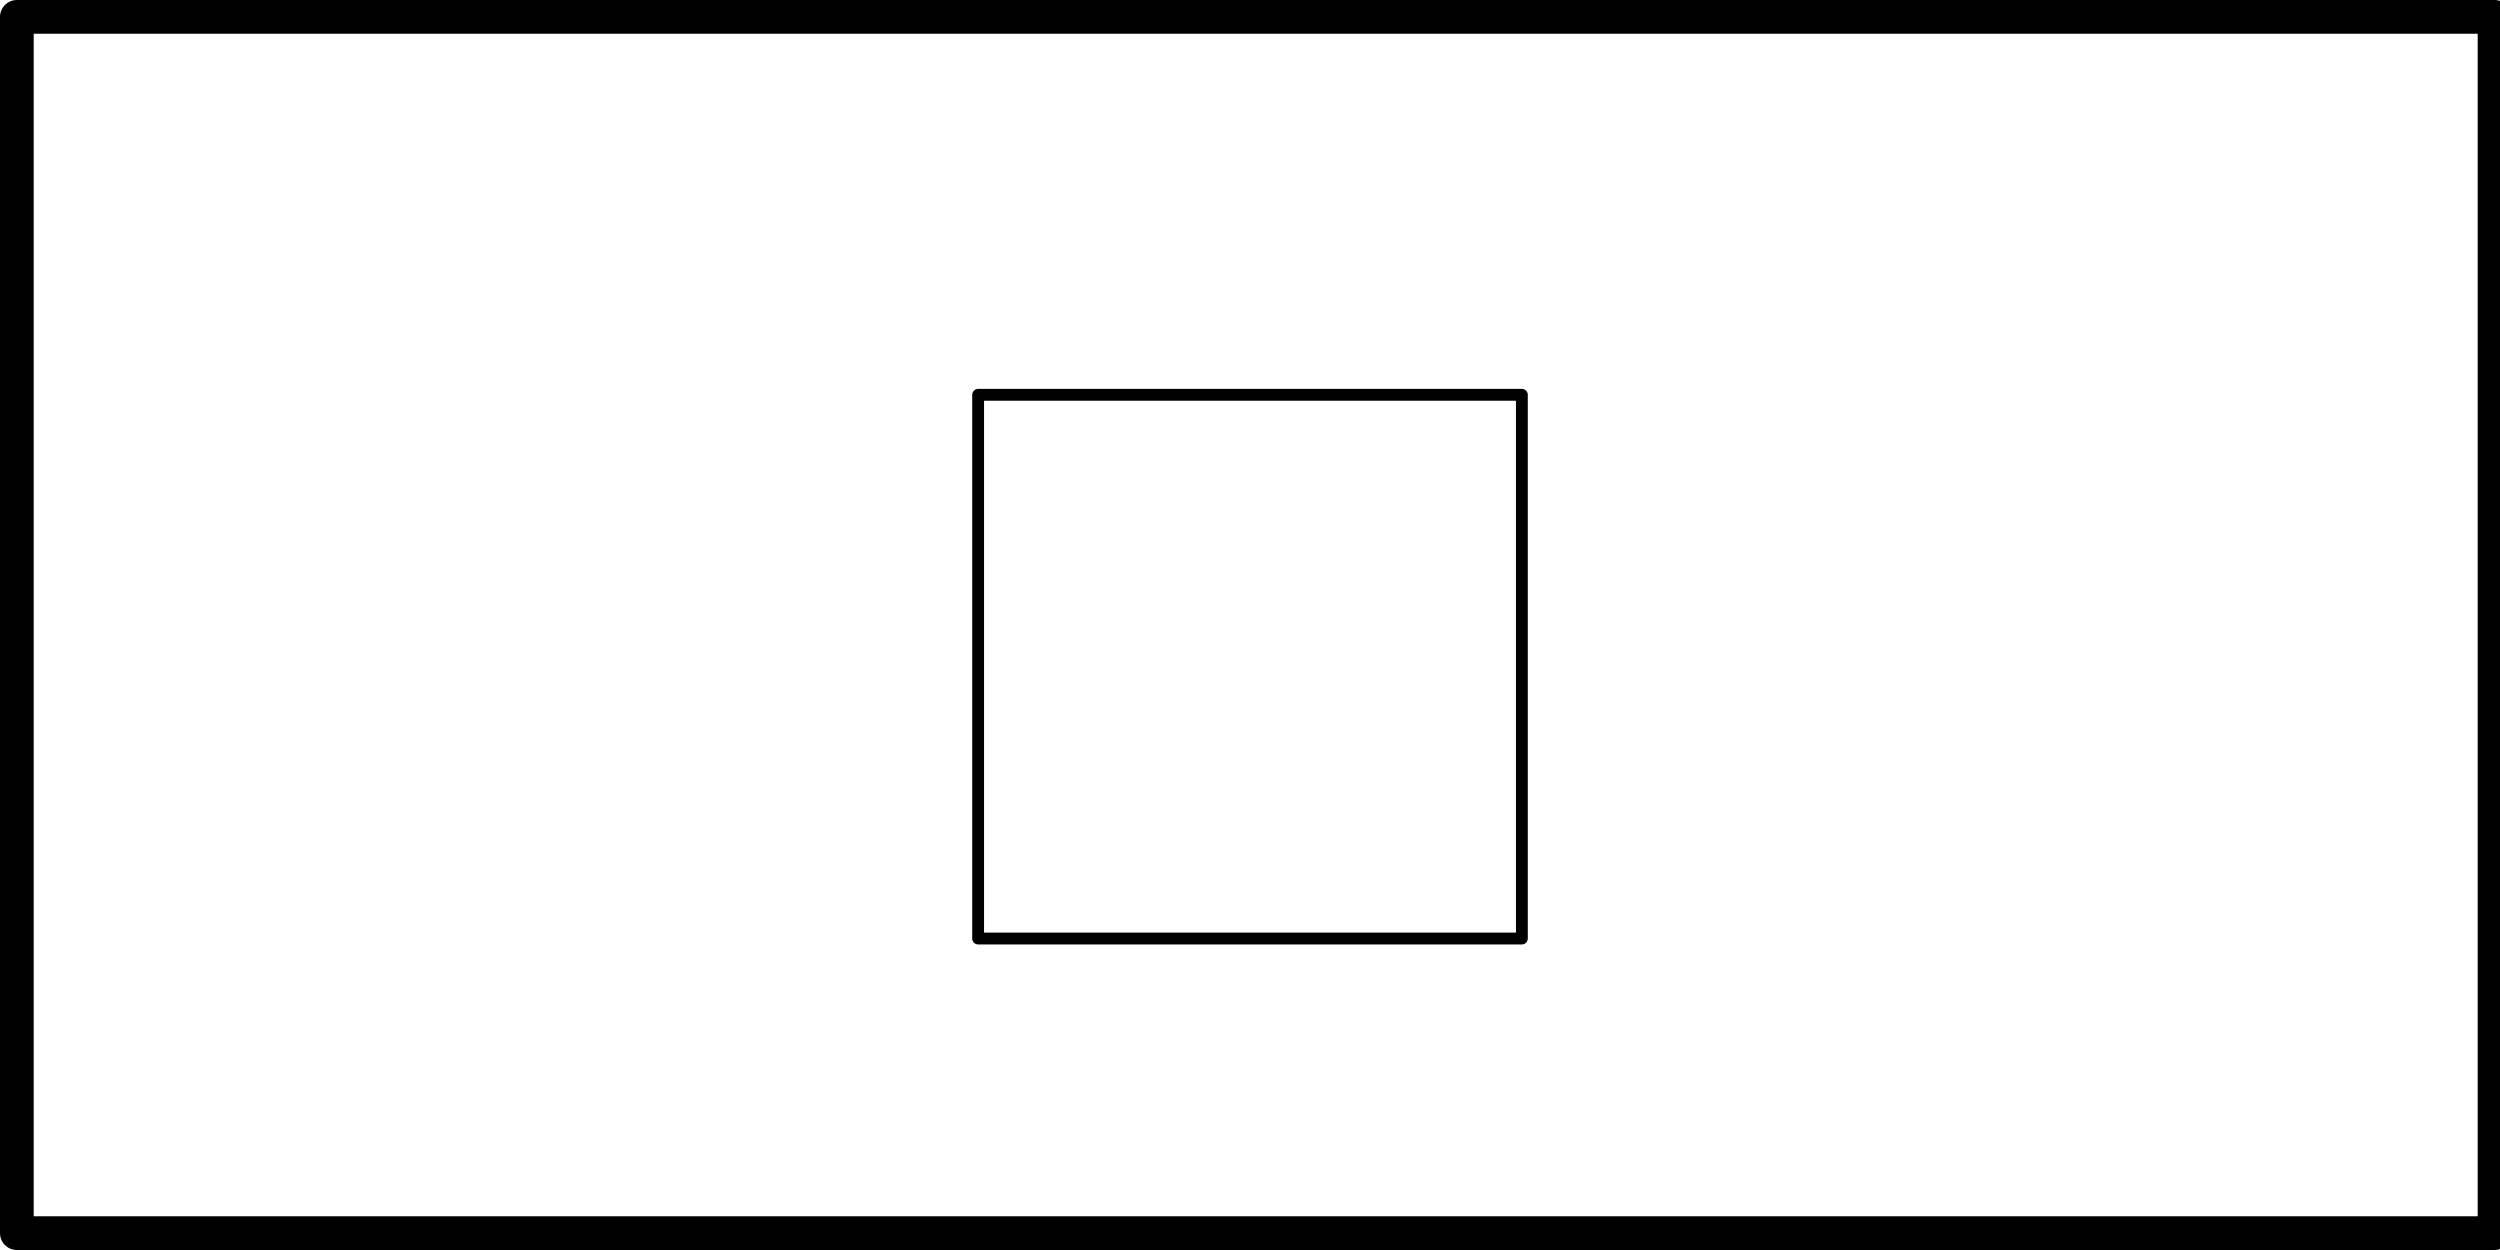 <?xml version="1.0" encoding="UTF-8" standalone="no"?>
<!-- Created with Inkscape (http://www.inkscape.org/) -->

<svg
   width="900mm"
   height="450mm"
   viewBox="0 0 900 450"
   version="1.1"
   id="svg2697"
   inkscape:version="1.2.2 (732a01da63, 2022-12-09)"
   sodipodi:docname="mainAFrameNeu.svg"
   xmlns:inkscape="http://www.inkscape.org/namespaces/inkscape"
   xmlns:sodipodi="http://sodipodi.sourceforge.net/DTD/sodipodi-0.dtd"
   xmlns="http://www.w3.org/2000/svg"
   xmlns:svg="http://www.w3.org/2000/svg">
  <sodipodi:namedview
     id="namedview2699"
     pagecolor="#ffffff"
     bordercolor="#000000"
     borderopacity="0.25"
     inkscape:showpageshadow="2"
     inkscape:pageopacity="0.0"
     inkscape:pagecheckerboard="true"
     inkscape:deskcolor="#d1d1d1"
     inkscape:document-units="mm"
     showgrid="false"
     inkscape:zoom="0.42833102"
     inkscape:cx="1728.8031"
     inkscape:cy="852.14468"
     inkscape:window-width="1920"
     inkscape:window-height="1009"
     inkscape:window-x="1912"
     inkscape:window-y="-8"
     inkscape:window-maximized="1"
     inkscape:current-layer="layer1" />
  <defs
     id="defs2694">
    <clipPath
       id="clip0">
      <rect
         x="418"
         y="397"
         width="521"
         height="299"
         id="rect2792" />
    </clipPath>
    <clipPath
       id="clip0-3">
      <rect
         x="274"
         y="150"
         width="159"
         height="159"
         id="rect9648" />
    </clipPath>
  </defs>
  <g
     inkscape:label="Layer 1"
     inkscape:groupmode="layer"
     id="layer1">
    <rect
       style="fill:none;stroke:#000000;stroke-width:12.134;stroke-linecap:round;stroke-linejoin:round;paint-order:fill markers stroke"
       id="rect2785"
       width="891.971"
       height="437.865"
       x="6.067"
       y="6.067" />
    <rect
       style="fill:none;stroke:#000000;stroke-width:4.257;stroke-linecap:round;stroke-linejoin:round;stroke-dasharray:none;paint-order:fill markers stroke"
       id="rect225-6"
       width="195.743"
       height="195.743"
       x="352.128"
       y="142.128" />
    <g
       clip-path="url(#clip0-3)"
       transform="matrix(1.887,0,0,1.887,-460.049,-206.321)"
       id="g9661"
       style="stroke-width:2.805;stroke-dasharray:none" />
  </g>
</svg>
